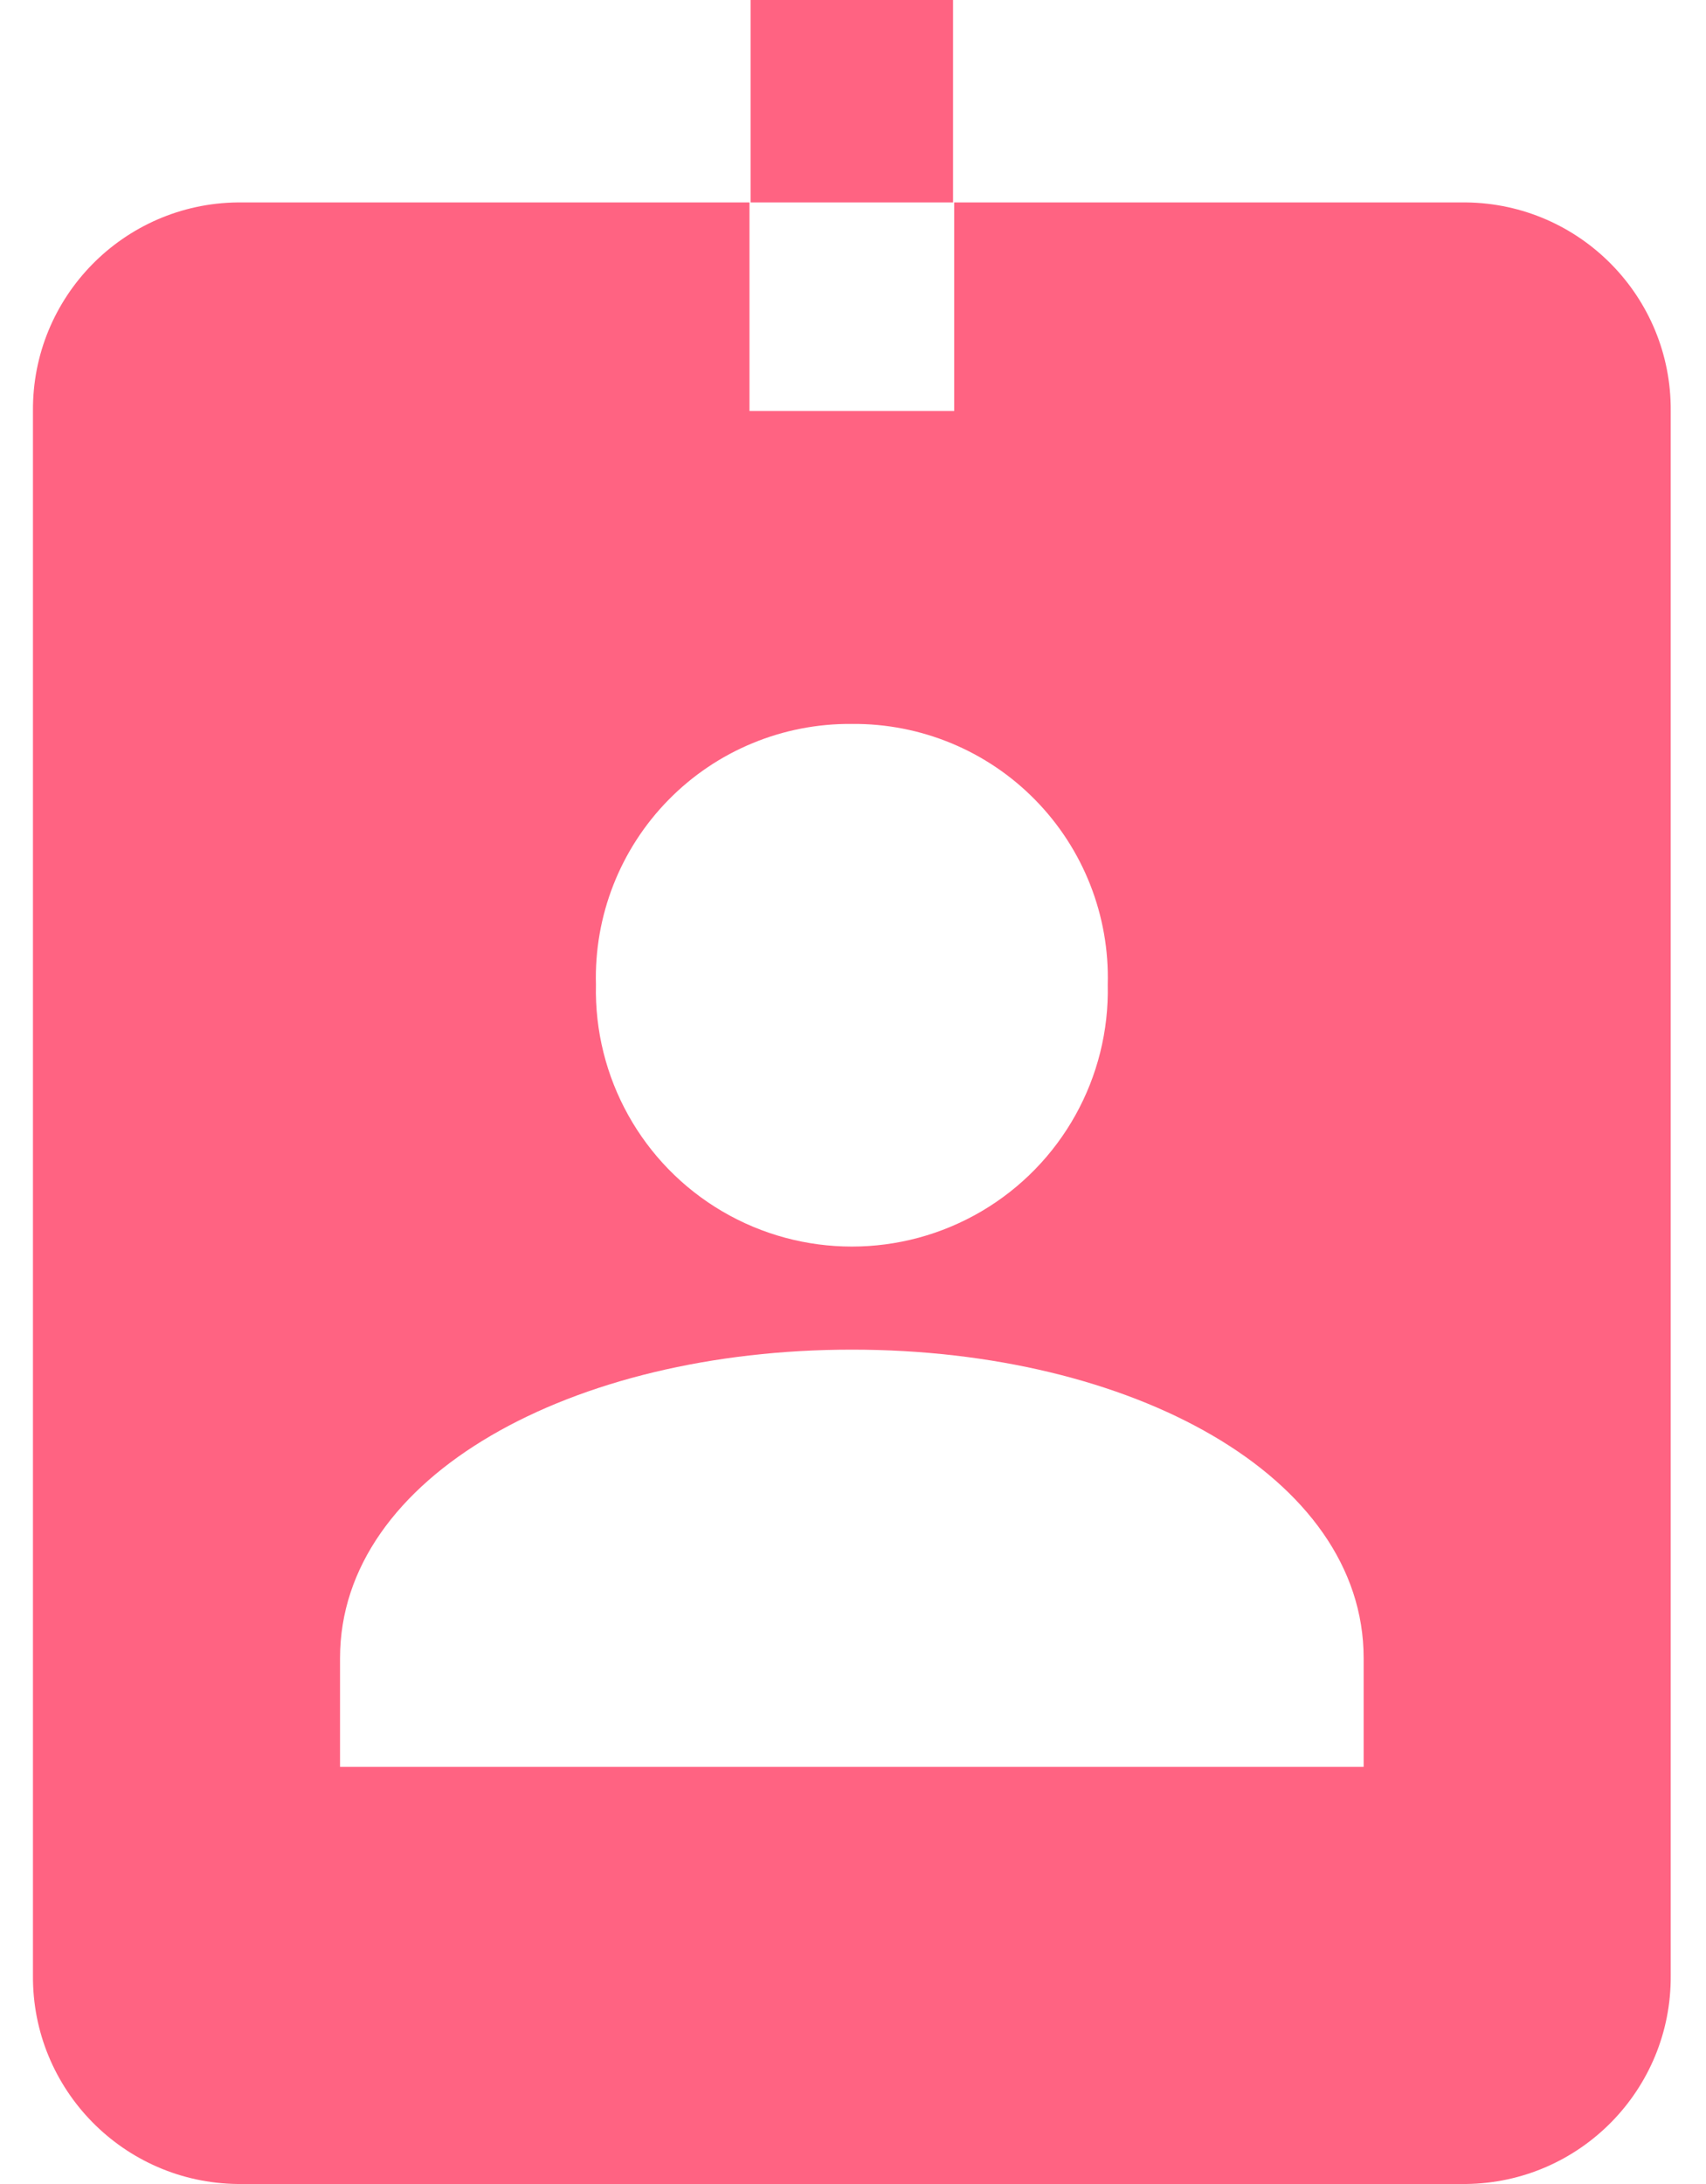 <svg xmlns="http://www.w3.org/2000/svg" width="25" height="32" viewBox="0 0 25 32">
  <path fill="#FF6382" d="M11,0 L13.966,0 L13.966,2.966 L11,2.966 L11,0 Z M21.483,2.966 C23.154,2.984 24.496,4.351 24.483,6.022 L24.483,28.944 C24.496,30.615 23.154,31.982 21.483,32 L3.483,32 C1.812,31.982 0.47,30.615 0.483,28.944 L0.483,6.022 C0.47,4.351 1.812,2.984 3.483,2.966 L10.983,2.966 L10.983,6.022 L13.983,6.022 L13.983,2.966 L21.483,2.966 Z M12.483,10.607 C11.473,10.598 10.503,10.999 9.796,11.72 C9.089,12.44 8.705,13.418 8.733,14.427 C8.702,15.787 9.409,17.058 10.583,17.748 C11.756,18.437 13.21,18.437 14.383,17.748 C15.557,17.058 16.264,15.787 16.233,14.427 C16.261,13.418 15.877,12.44 15.17,11.72 C14.463,10.999 13.493,10.598 12.483,10.607 Z M19.983,25.888 L19.983,24.294 C19.983,21.627 16.583,19.775 12.483,19.775 C8.383,19.775 4.983,21.627 4.983,24.294 L4.983,25.888 L19.983,25.888 Z"/>
</svg>
